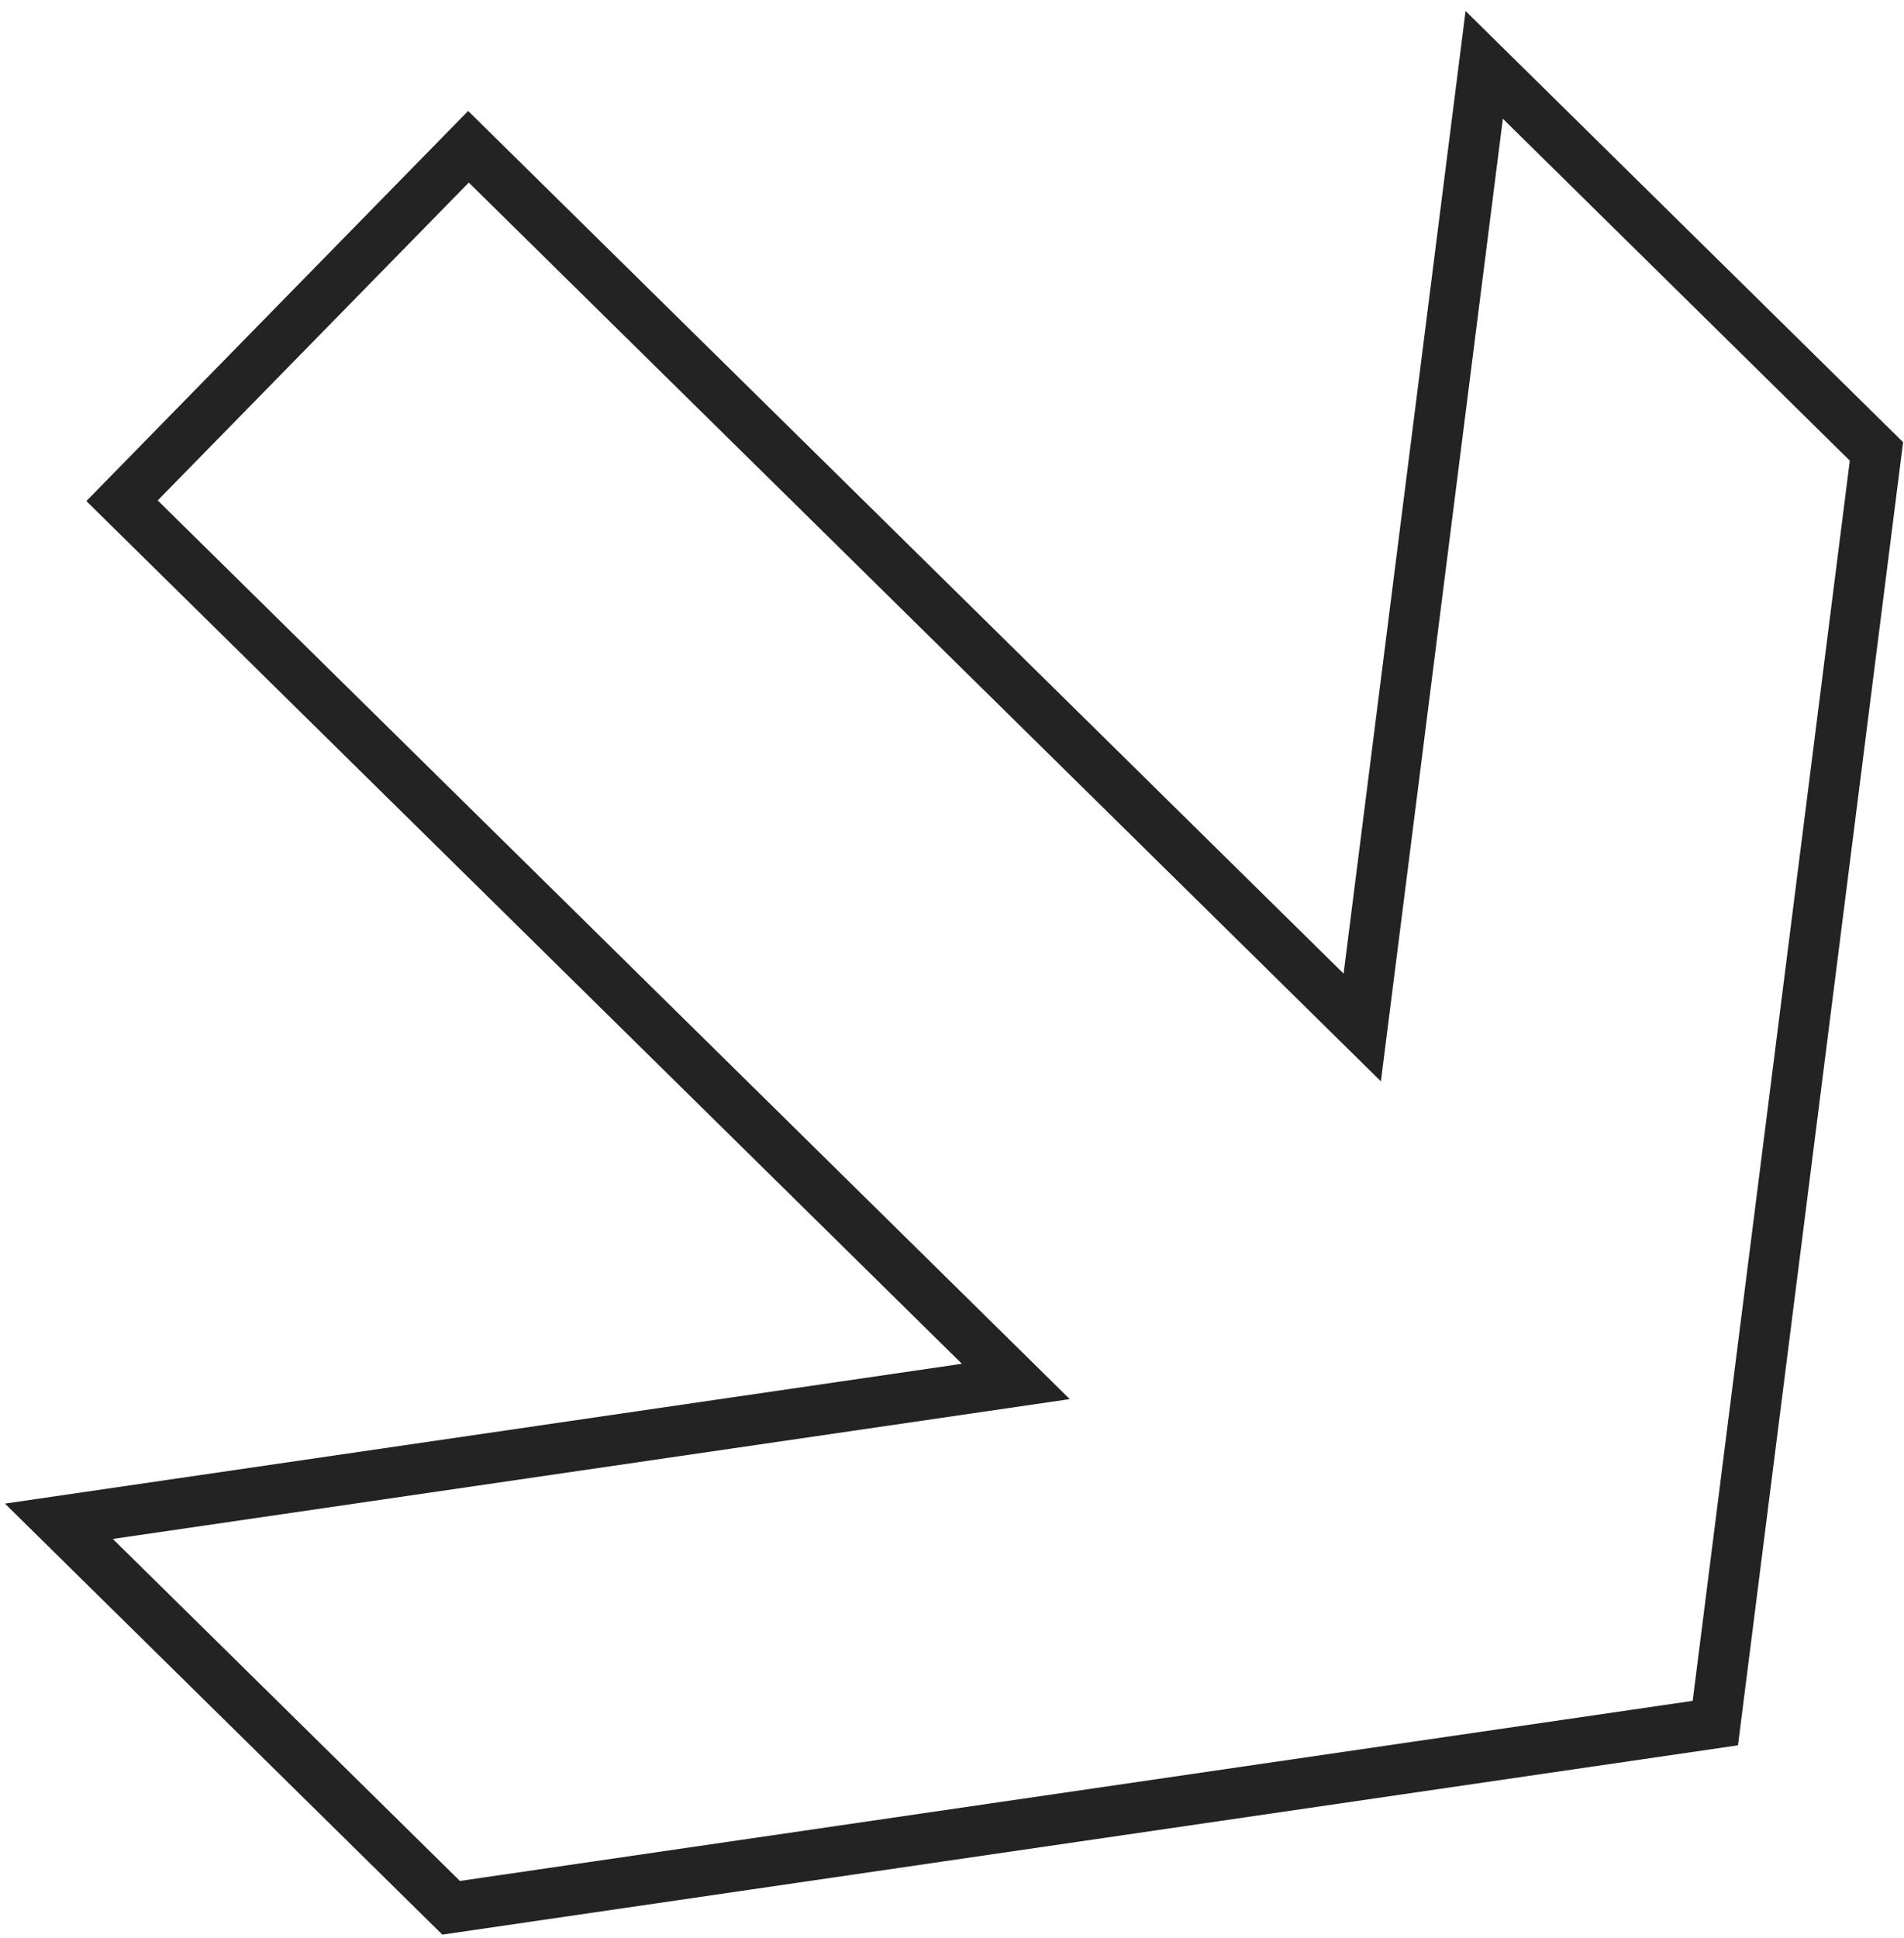 <svg width="113" height="115" viewBox="0 0 113 115" fill="none" xmlns="http://www.w3.org/2000/svg">
<path d="M111.365 26.784L88.086 3.85L80.848 60.964L27.803 8.708L7.243 29.711L60.288 81.967L3.495 90.263L26.774 113.196L101.803 102.237L111.365 26.784Z" stroke="#232323" stroke-width="3"/>
</svg>
